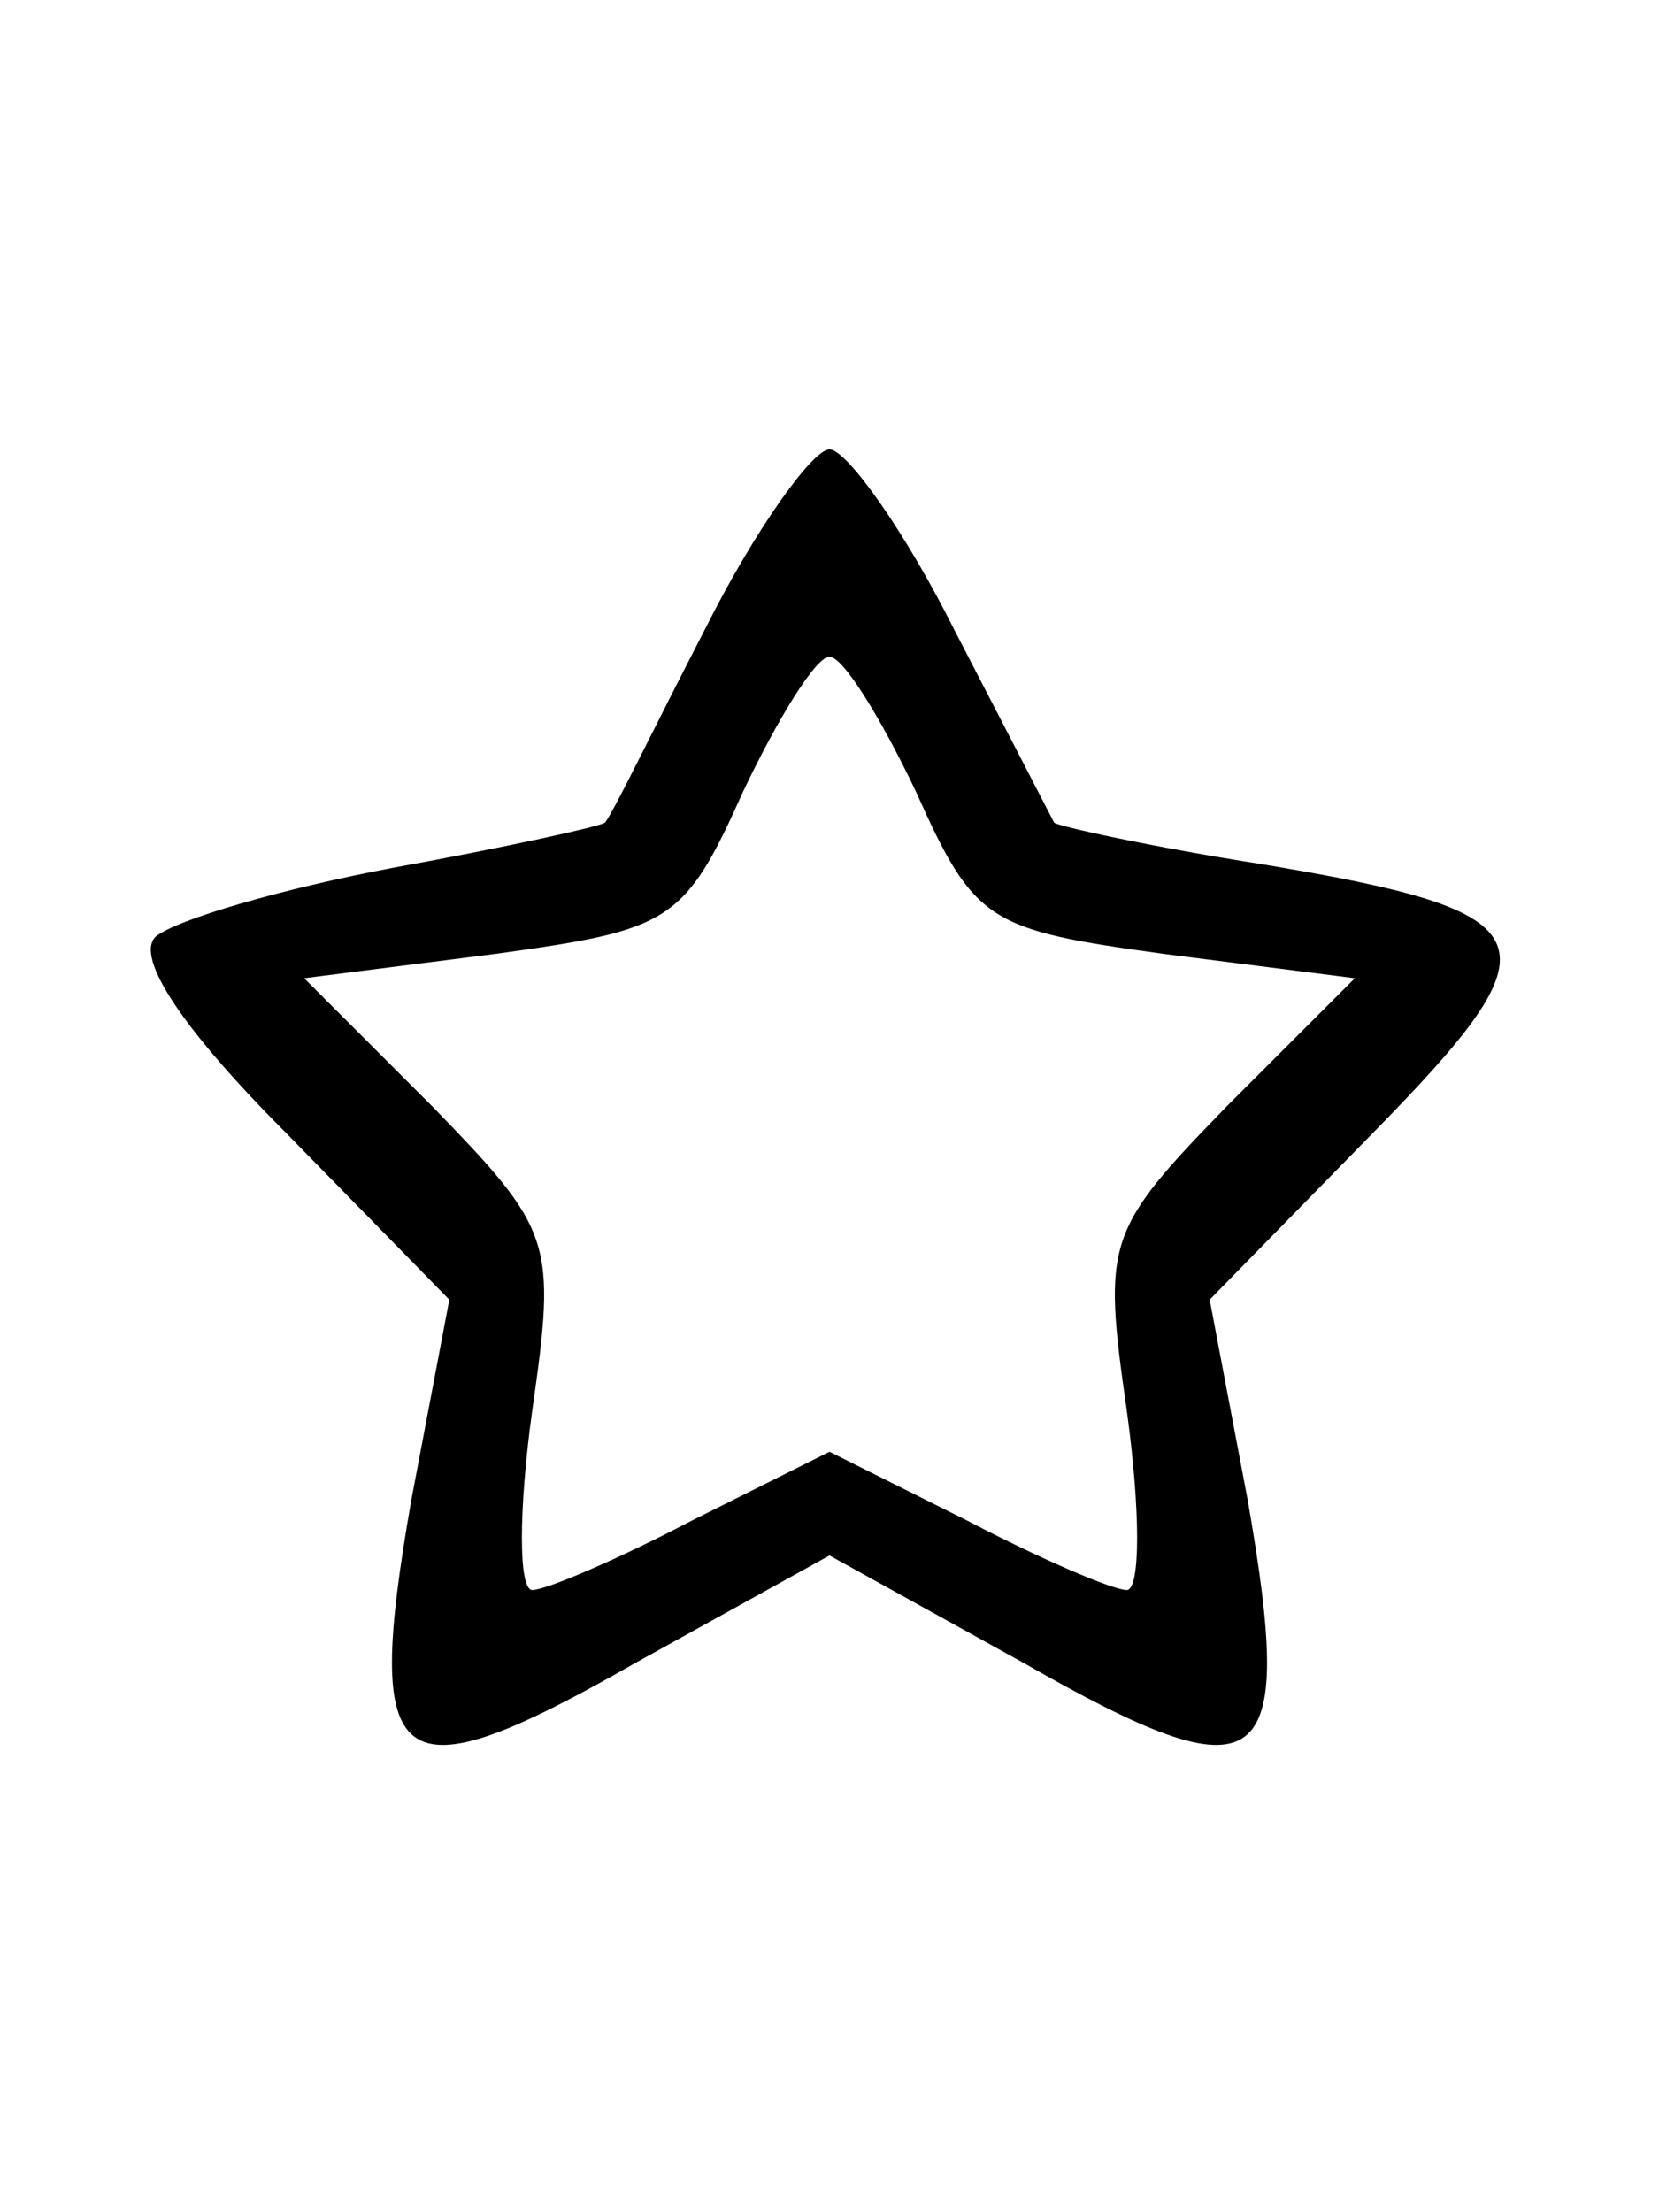 <?xml version="1.0" standalone="no"?>
<!DOCTYPE svg PUBLIC "-//W3C//DTD SVG 20010904//EN"
 "http://www.w3.org/TR/2001/REC-SVG-20010904/DTD/svg10.dtd">
<svg version="1.0" xmlns="http://www.w3.org/2000/svg"
 height="48pt" viewBox="0 0 48 48"
 preserveAspectRatio="xMidYMid meet">

<g transform="translate(0,48) scale(0.1,-0.1)"
fill="#000000" stroke="none">
<path d="M204 378 c-15 -29 -27 -54 -29 -56 -1 -1 -28 -7 -61 -13 -32 -6 -63
-15 -69 -20 -6 -6 8 -27 38 -57 l47 -48 -11 -58 c-14 -80 -5 -87 65 -47 l56
31 56 -31 c70 -40 79 -33 65 47 l-11 58 47 48 c55 56 52 64 -32 78 -32 5 -59
11 -60 12 -1 2 -14 27 -29 56 -14 28 -31 52 -36 52 -5 0 -22 -24 -36 -52z m61
-47 c17 -38 21 -40 72 -47 l55 -7 -37 -37 c-35 -36 -36 -39 -29 -88 4 -29 4
-52 0 -52 -4 0 -25 9 -46 20 l-40 20 -40 -20 c-21 -11 -42 -20 -46 -20 -4 0
-4 23 0 52 7 49 6 52 -29 88 l-37 37 55 7 c51 7 55 9 72 47 10 21 21 39 25 39
4 0 15 -18 25 -39z"/>
</g>
</svg>
